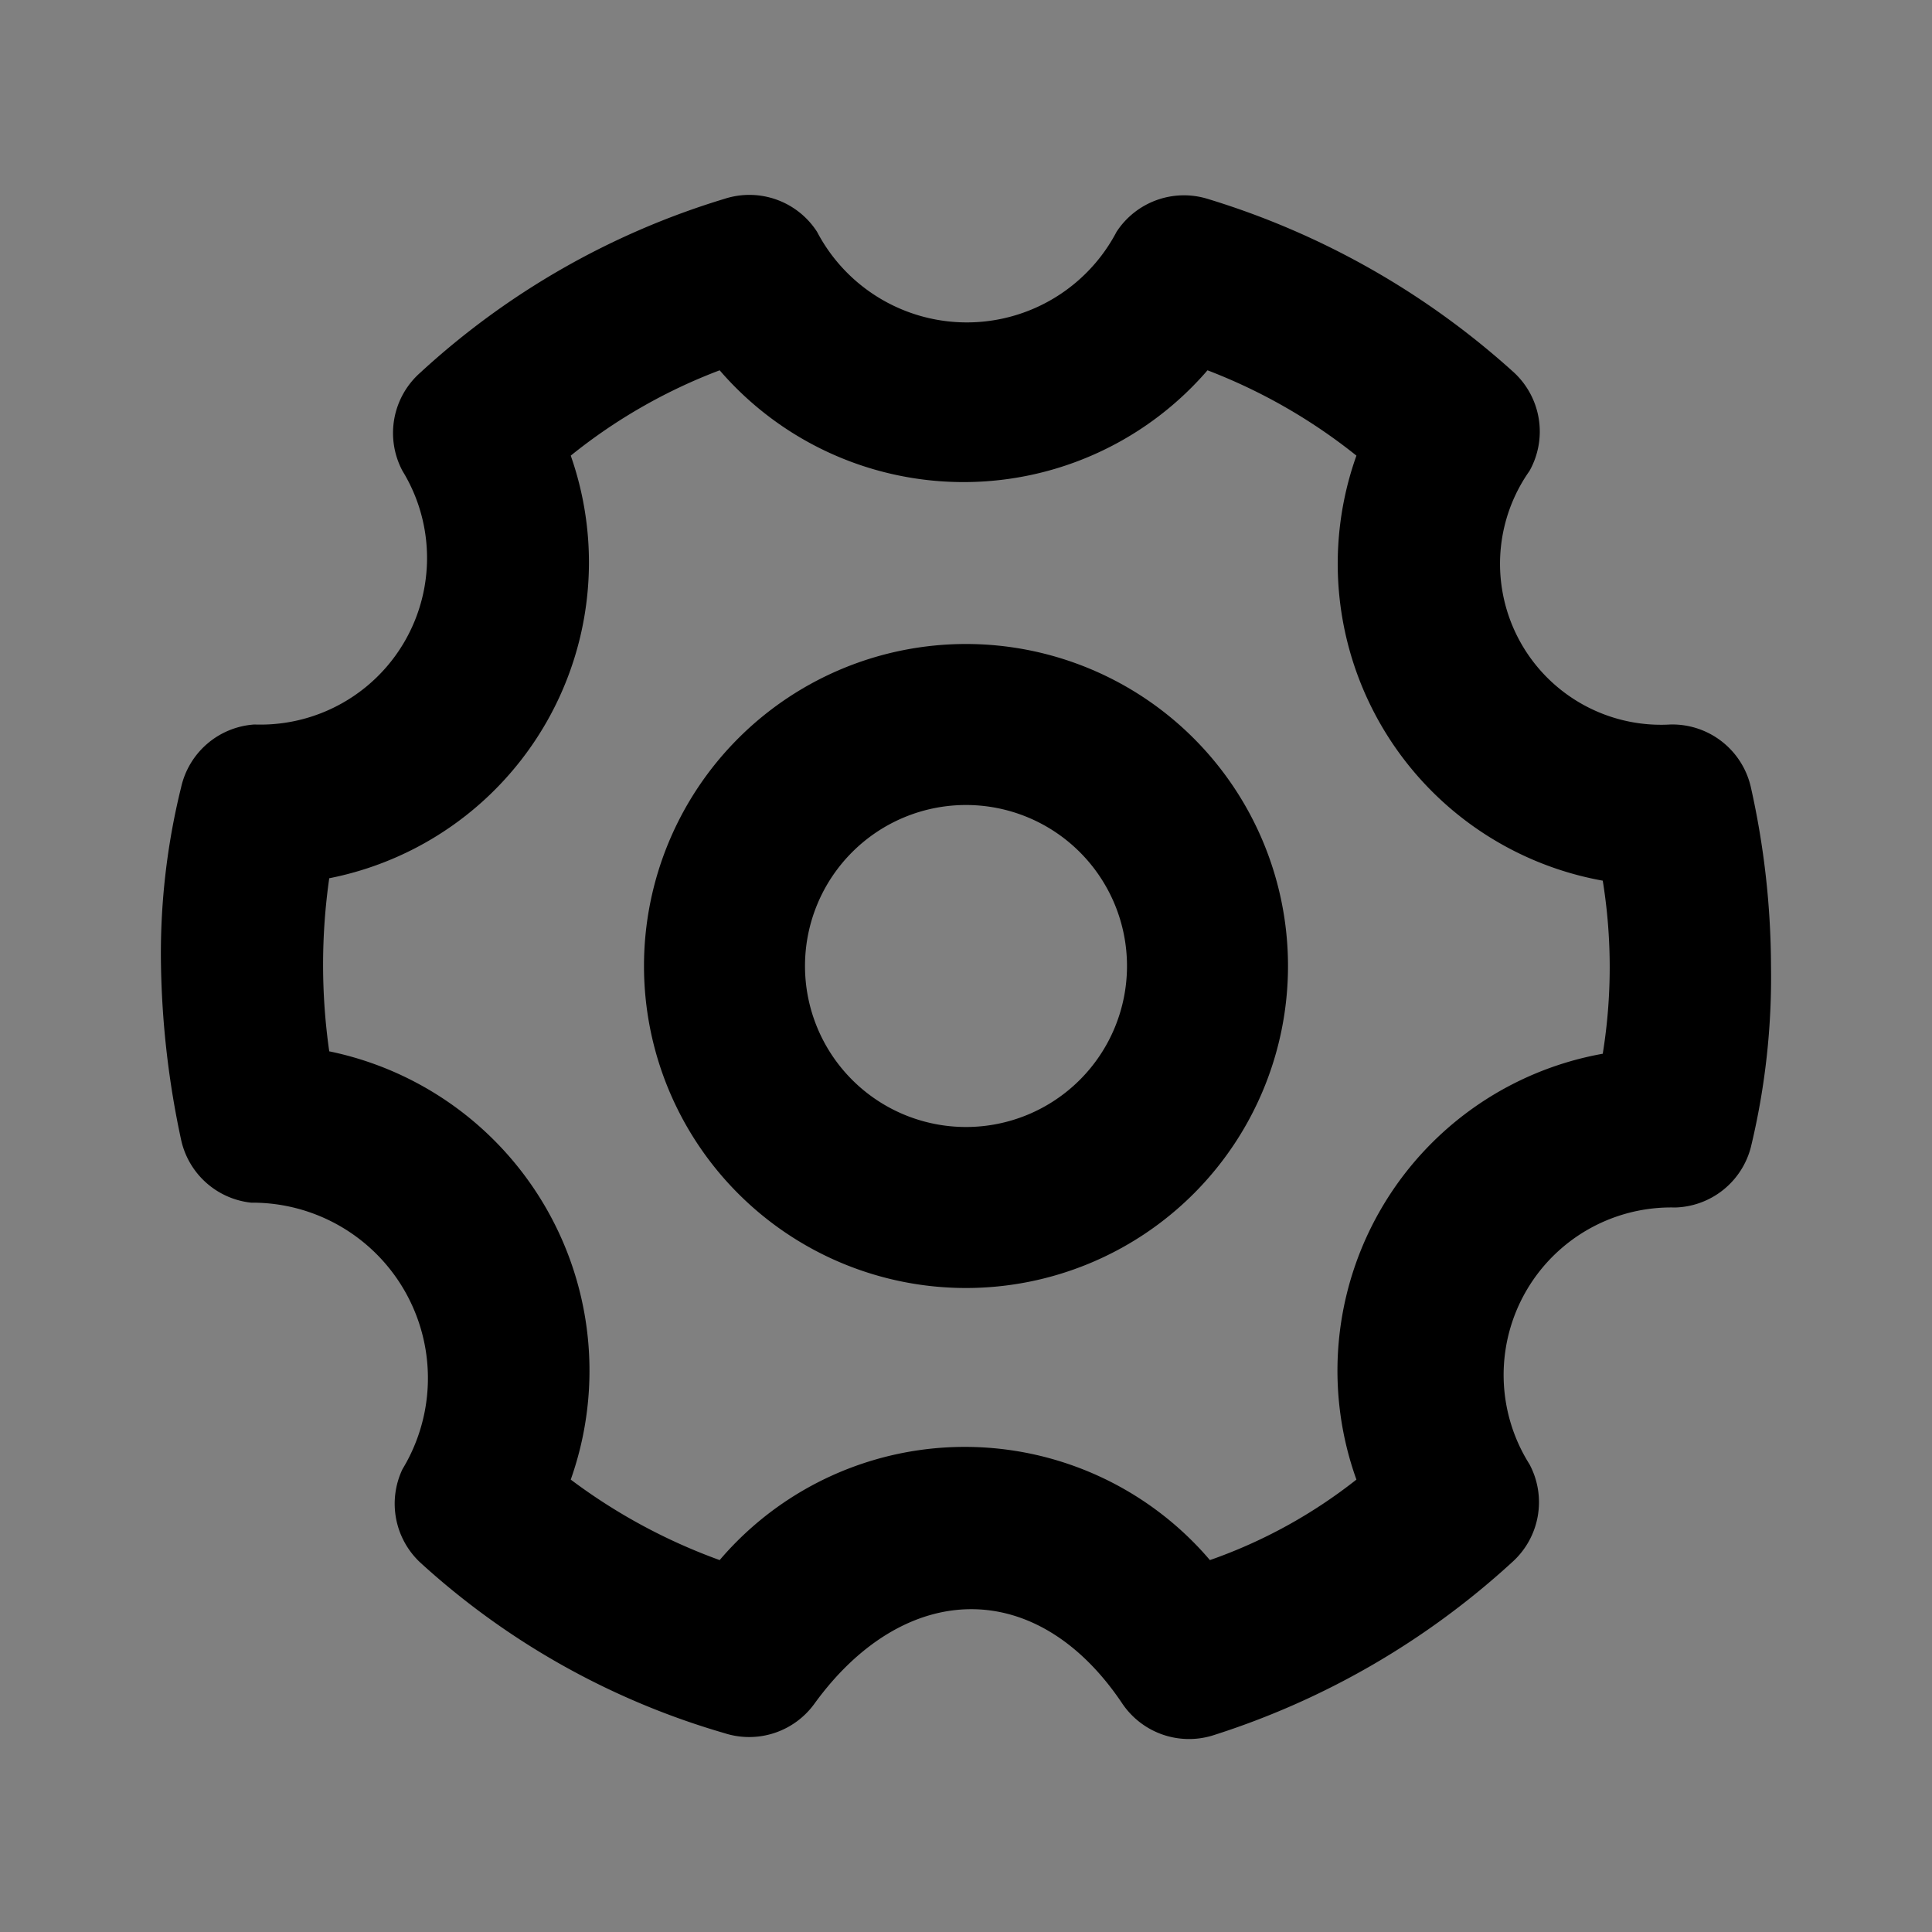 <svg xmlns="http://www.w3.org/2000/svg" viewBox="0 0 24 24"><rect x="0" y="0" width="24" height="24" fill="#808080" stroke="none"/><title>gear-duotone</title><path fill="currentColor" d="M9,2.47A9.74,9.74,0,0,0,5.22,4.63,1,1,0,0,0,5,5.85,2.07,2.07,0,0,1,3.16,9a1,1,0,0,0-.91.78A8.6,8.6,0,0,0,2,12a11.11,11.11,0,0,0,.25,2.16,1,1,0,0,0,.87.78A2.18,2.18,0,0,1,5,18.25a1,1,0,0,0,.22,1.16A9.54,9.54,0,0,0,9,21.53a1,1,0,0,0,1.12-.37c1.12-1.54,2.76-1.58,3.82,0a1,1,0,0,0,1.12.4,9.94,9.94,0,0,0,3.72-2.15A1,1,0,0,0,19,18.19,2.08,2.08,0,0,1,20.81,15a1,1,0,0,0,.94-.75A9,9,0,0,0,22,12a10.28,10.28,0,0,0-.25-2.22,1,1,0,0,0-1-.78A2,2,0,0,1,19,5.85a1,1,0,0,0-.19-1.22A10,10,0,0,0,15,2.47a1,1,0,0,0-1.13.41,2.1,2.1,0,0,1-3.72,0A1,1,0,0,0,9,2.47ZM12,10a2,2,0,1,1-2,2A2,2,0,0,1,12,10Z"/><path fill="white" fill-opacity="0.5" d="M8.94,4.6A6.74,6.74,0,0,0,7.09,5.66a4,4,0,0,1-3,5.25,7.59,7.59,0,0,0,0,2.15,4.05,4.05,0,0,1,3,5.32,7.1,7.1,0,0,0,1.85,1,4,4,0,0,1,6.09,0,6.28,6.28,0,0,0,1.82-1,4,4,0,0,1,3.06-5.29,6.74,6.74,0,0,0,0-2.15,4,4,0,0,1-3.06-5.28A6.91,6.91,0,0,0,15,4.6,4,4,0,0,1,8.94,4.6ZM12,8a4,4,0,1,1-4,4A4,4,0,0,1,12,8Z"/></svg>